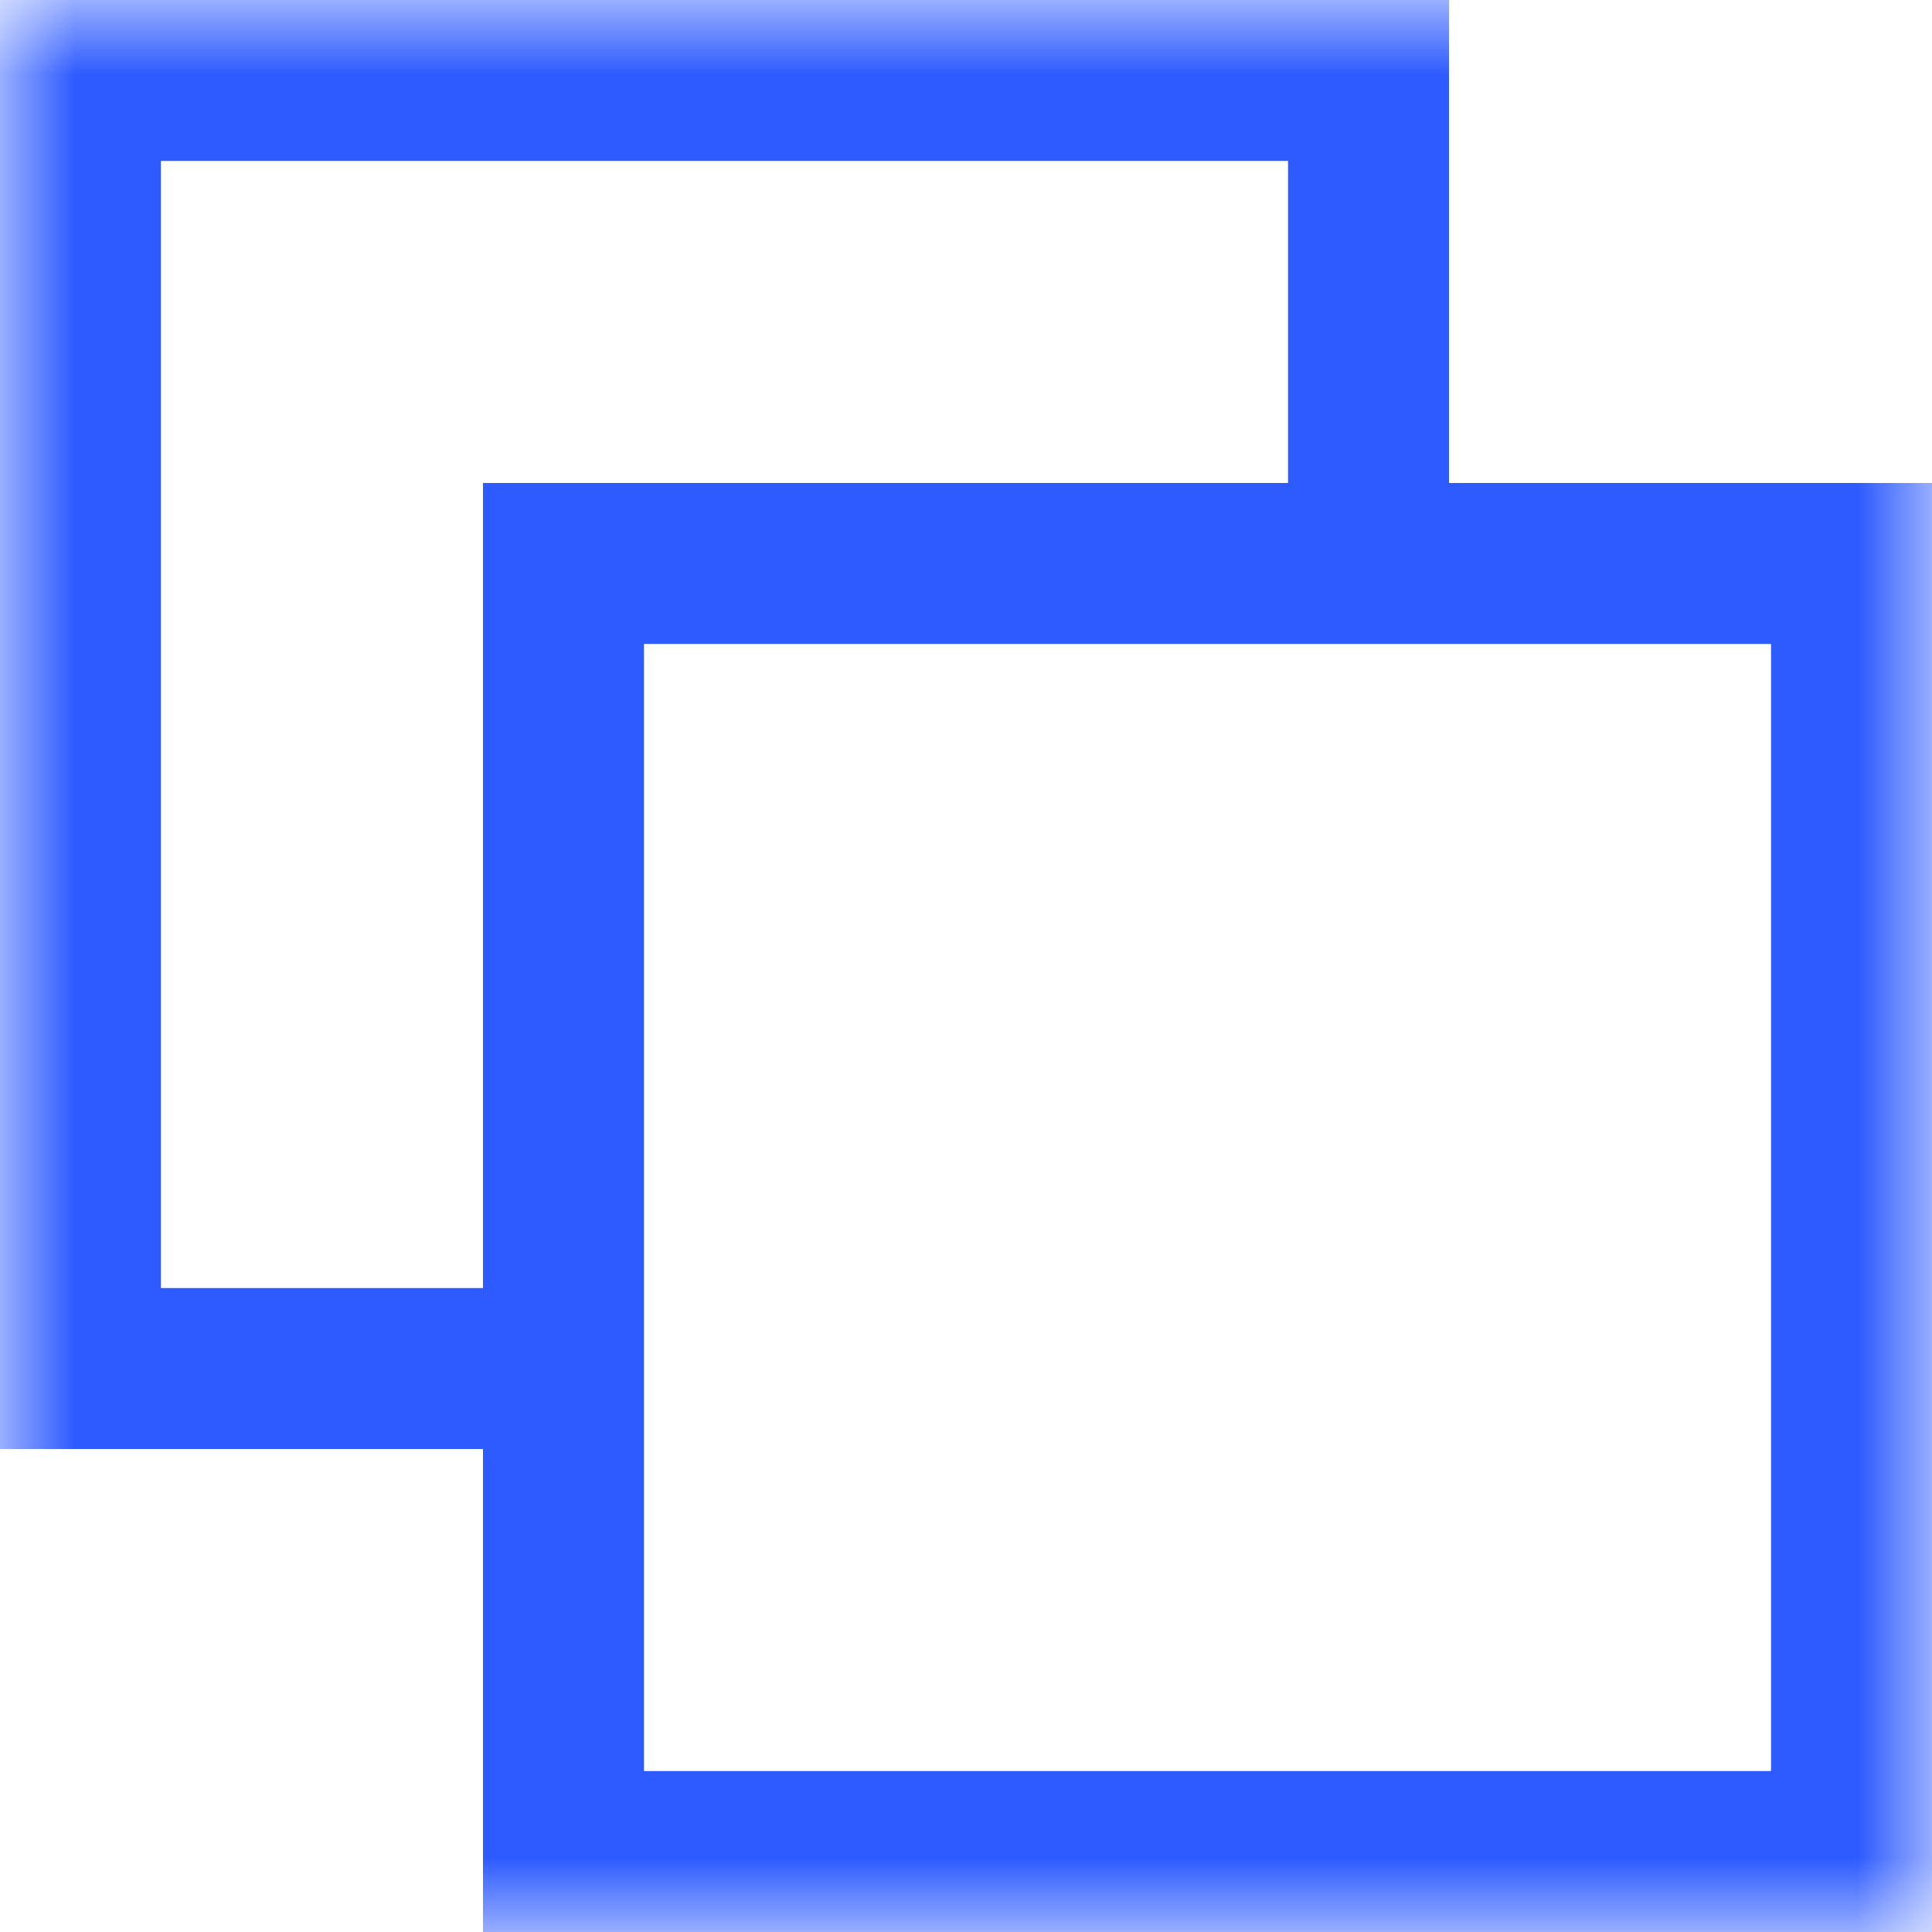 <?xml version="1.0" encoding="UTF-8"?>
<svg width="13px" height="13px" viewBox="0 0 13 13" version="1.1" xmlns="http://www.w3.org/2000/svg" xmlns:xlink="http://www.w3.org/1999/xlink">
    <!-- Generator: Sketch 55 (78076) - https://sketchapp.com -->
    <title>Artboard</title>
    <desc>Created with Sketch.</desc>
    <defs>
        <polygon id="path-1" points="0 0 13 0 13 13 0 13"></polygon>
    </defs>
    <g id="Artboard" stroke="none" stroke-width="1" fill="none" fill-rule="evenodd">
        <mask id="mask-2" fill="white">
            <use xlink:href="#path-1"></use>
        </mask>
        <g id="Clip-2"></g>
        <path d="M4.333,11.917 L11.917,11.917 L11.917,4.333 L4.333,4.333 L4.333,11.917 Z M3.25,8.667 L1.083,8.667 L1.083,1.083 L8.667,1.083 L8.667,3.25 L3.25,3.25 L3.25,8.667 Z M9.75,3.25 L9.75,0 L0,0 L0,9.75 L3.25,9.75 L3.25,13 L13,13 L13,3.25 L9.75,3.25 L9.75,3.25 Z" id="Fill-1" fill="#2E5BFF" mask="url(#mask-2)"></path>
    </g>
</svg>
